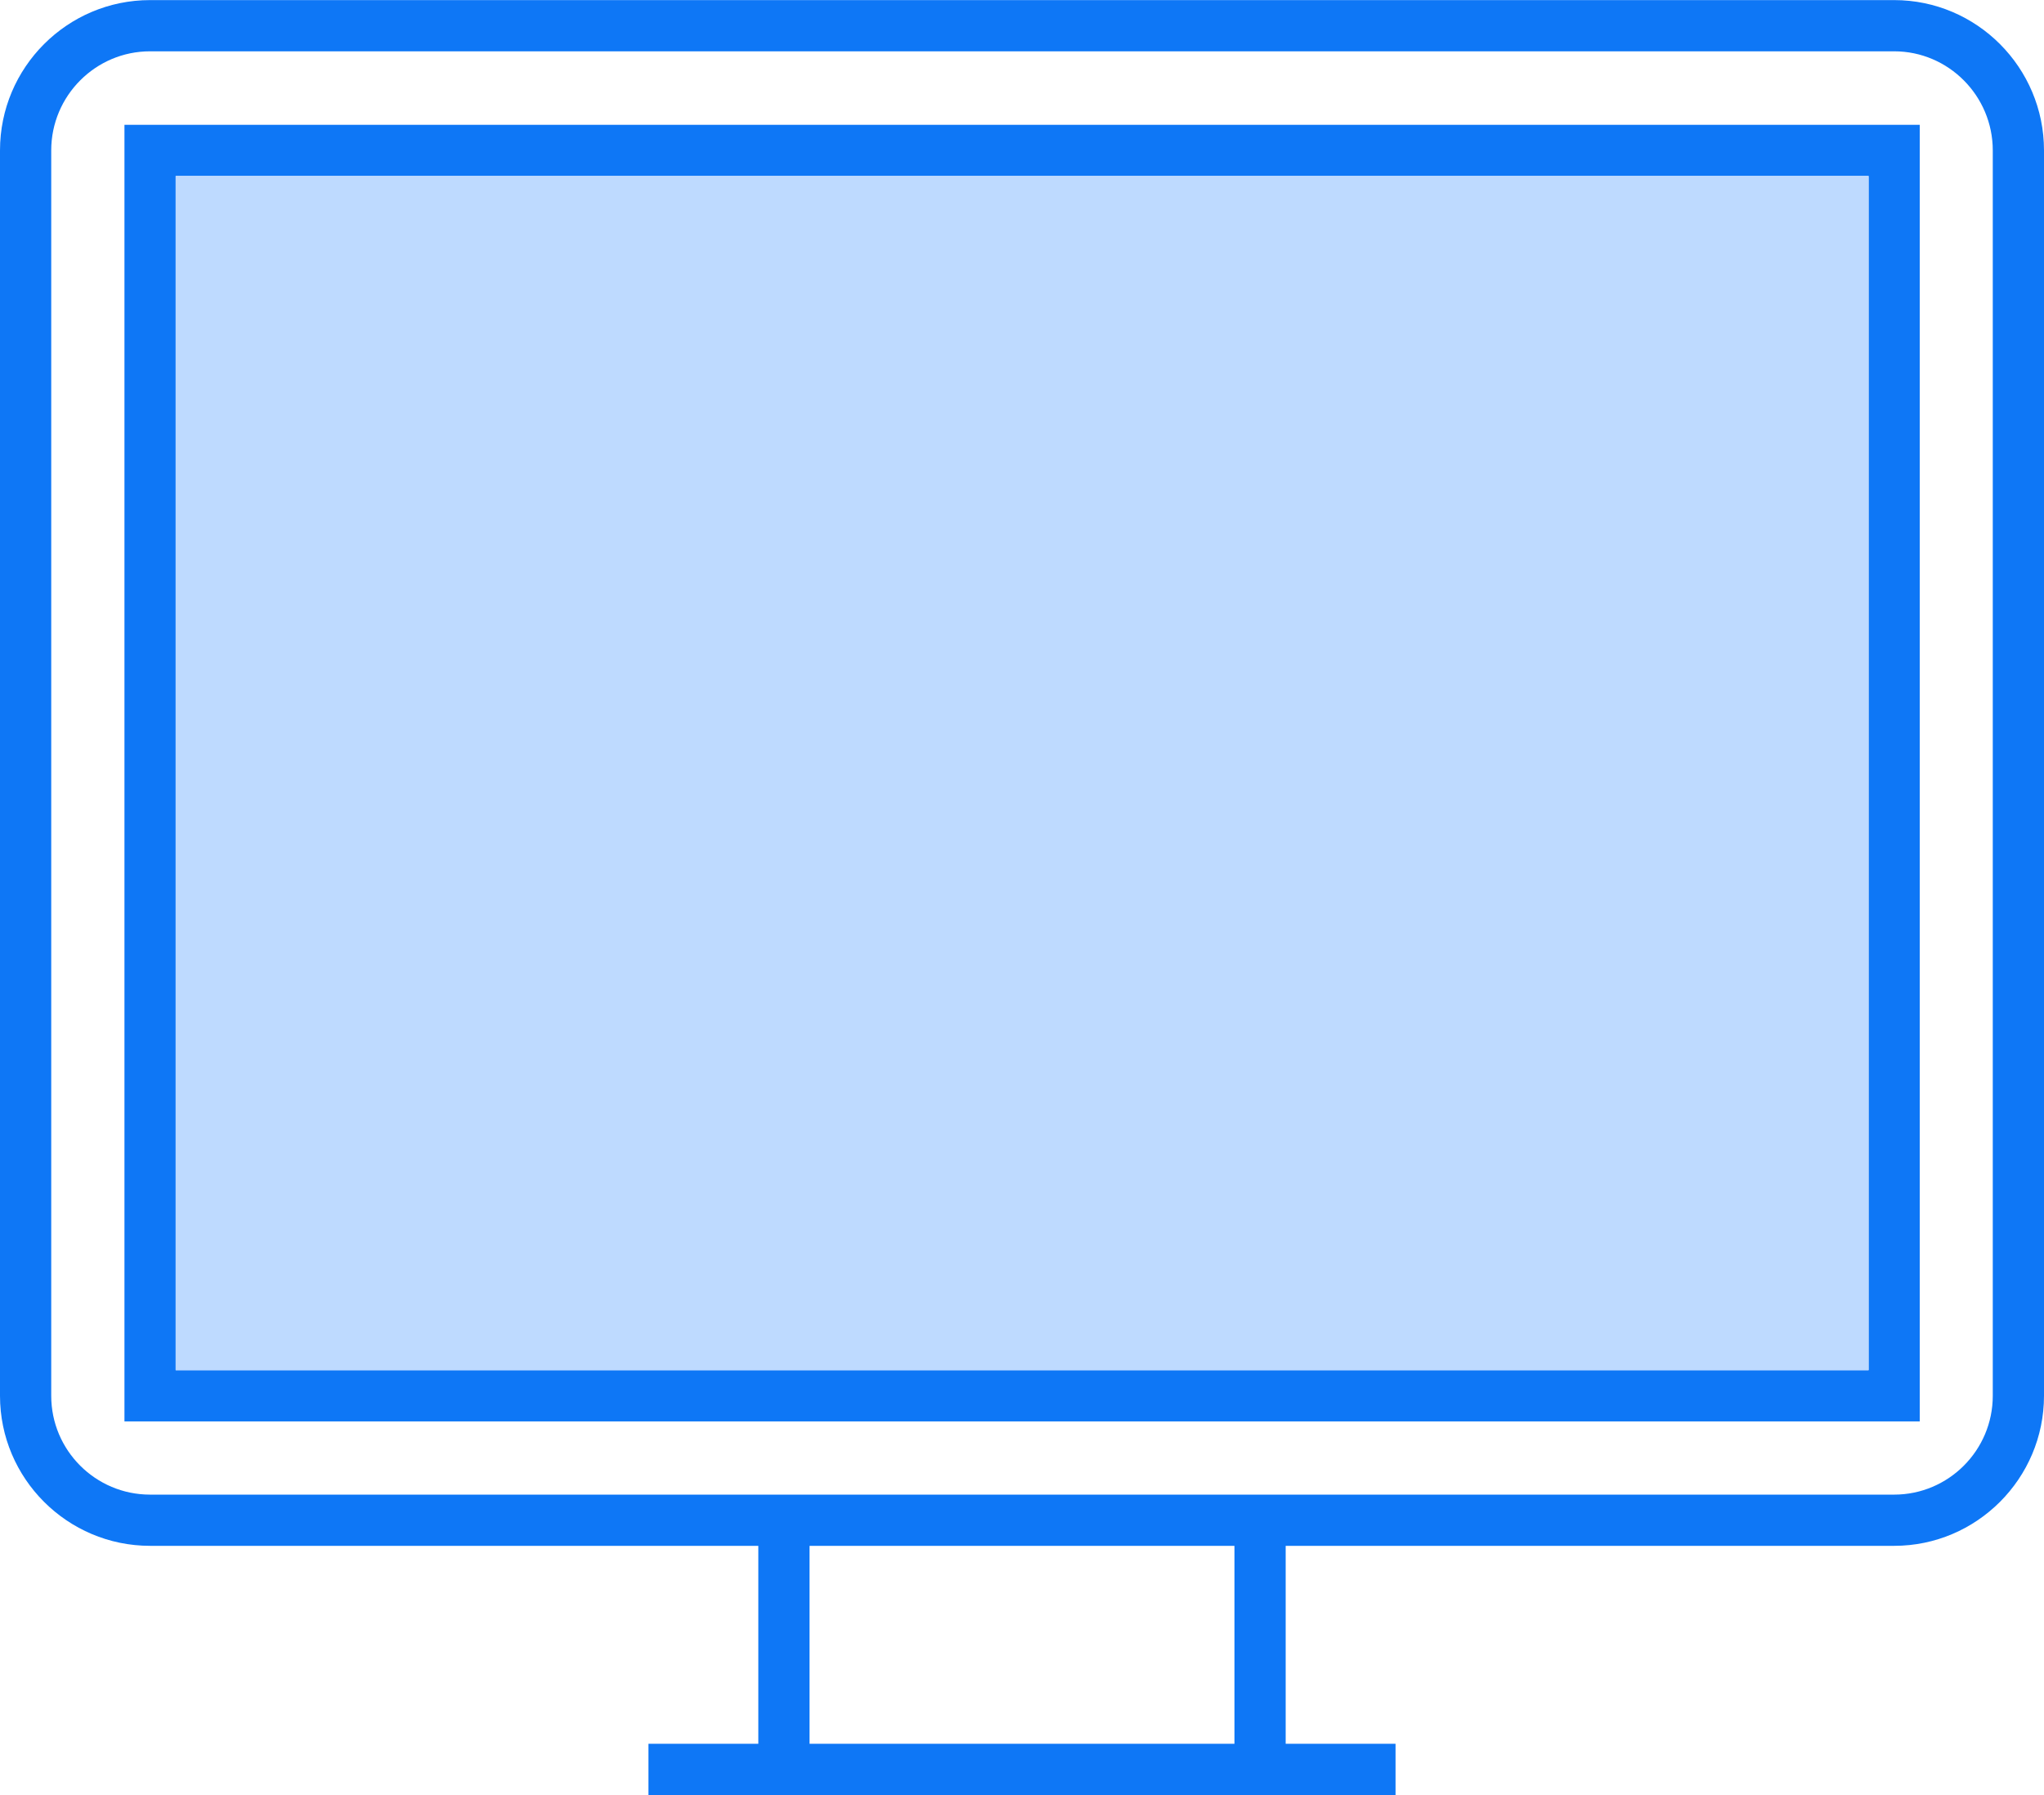 <svg xmlns="http://www.w3.org/2000/svg" xmlns:xlink="http://www.w3.org/1999/xlink" version="1.1" x="0px" y="0px" style="enable-background:new 0 0 64 64;" xml:space="preserve" viewBox="0 3.89 64 56.21">
<g id="tv-01">
	<g>
		<path style="fill:#0E77F6;" d="M59.309,3.893H4.699C2.109,3.893,0,6.002,0,8.6v39.005c0,2.59,2.109,4.699,4.699,4.699h19.045    v6.199h-3.44v1.604h23.392v-1.604h-3.44v-6.199h19.053c2.582,0,4.691-2.109,4.691-4.699V8.6C64,6.002,61.891,3.893,59.309,3.893z     M38.652,58.503H25.348v-6.199h13.304V58.503z M62.396,47.605c0,1.708-1.387,3.095-3.087,3.095H4.699    c-1.708,0-3.095-1.387-3.095-3.095V8.6c0-1.708,1.387-3.103,3.095-3.103h54.61c1.7,0,3.087,1.395,3.087,3.103V47.605z"/>
		<path style="fill:#0E77F6;" d="M3.897,7.799v40.608h56.213V7.799H3.897z M58.507,46.803H5.501V9.402h53.006V46.803z"/>
		<rect x="5.501" y="9.402" style="fill:#BEDAFF;" width="53.006" height="37.401"/>
	</g>
</g>
<g id="Layer_1">
</g>
</svg>